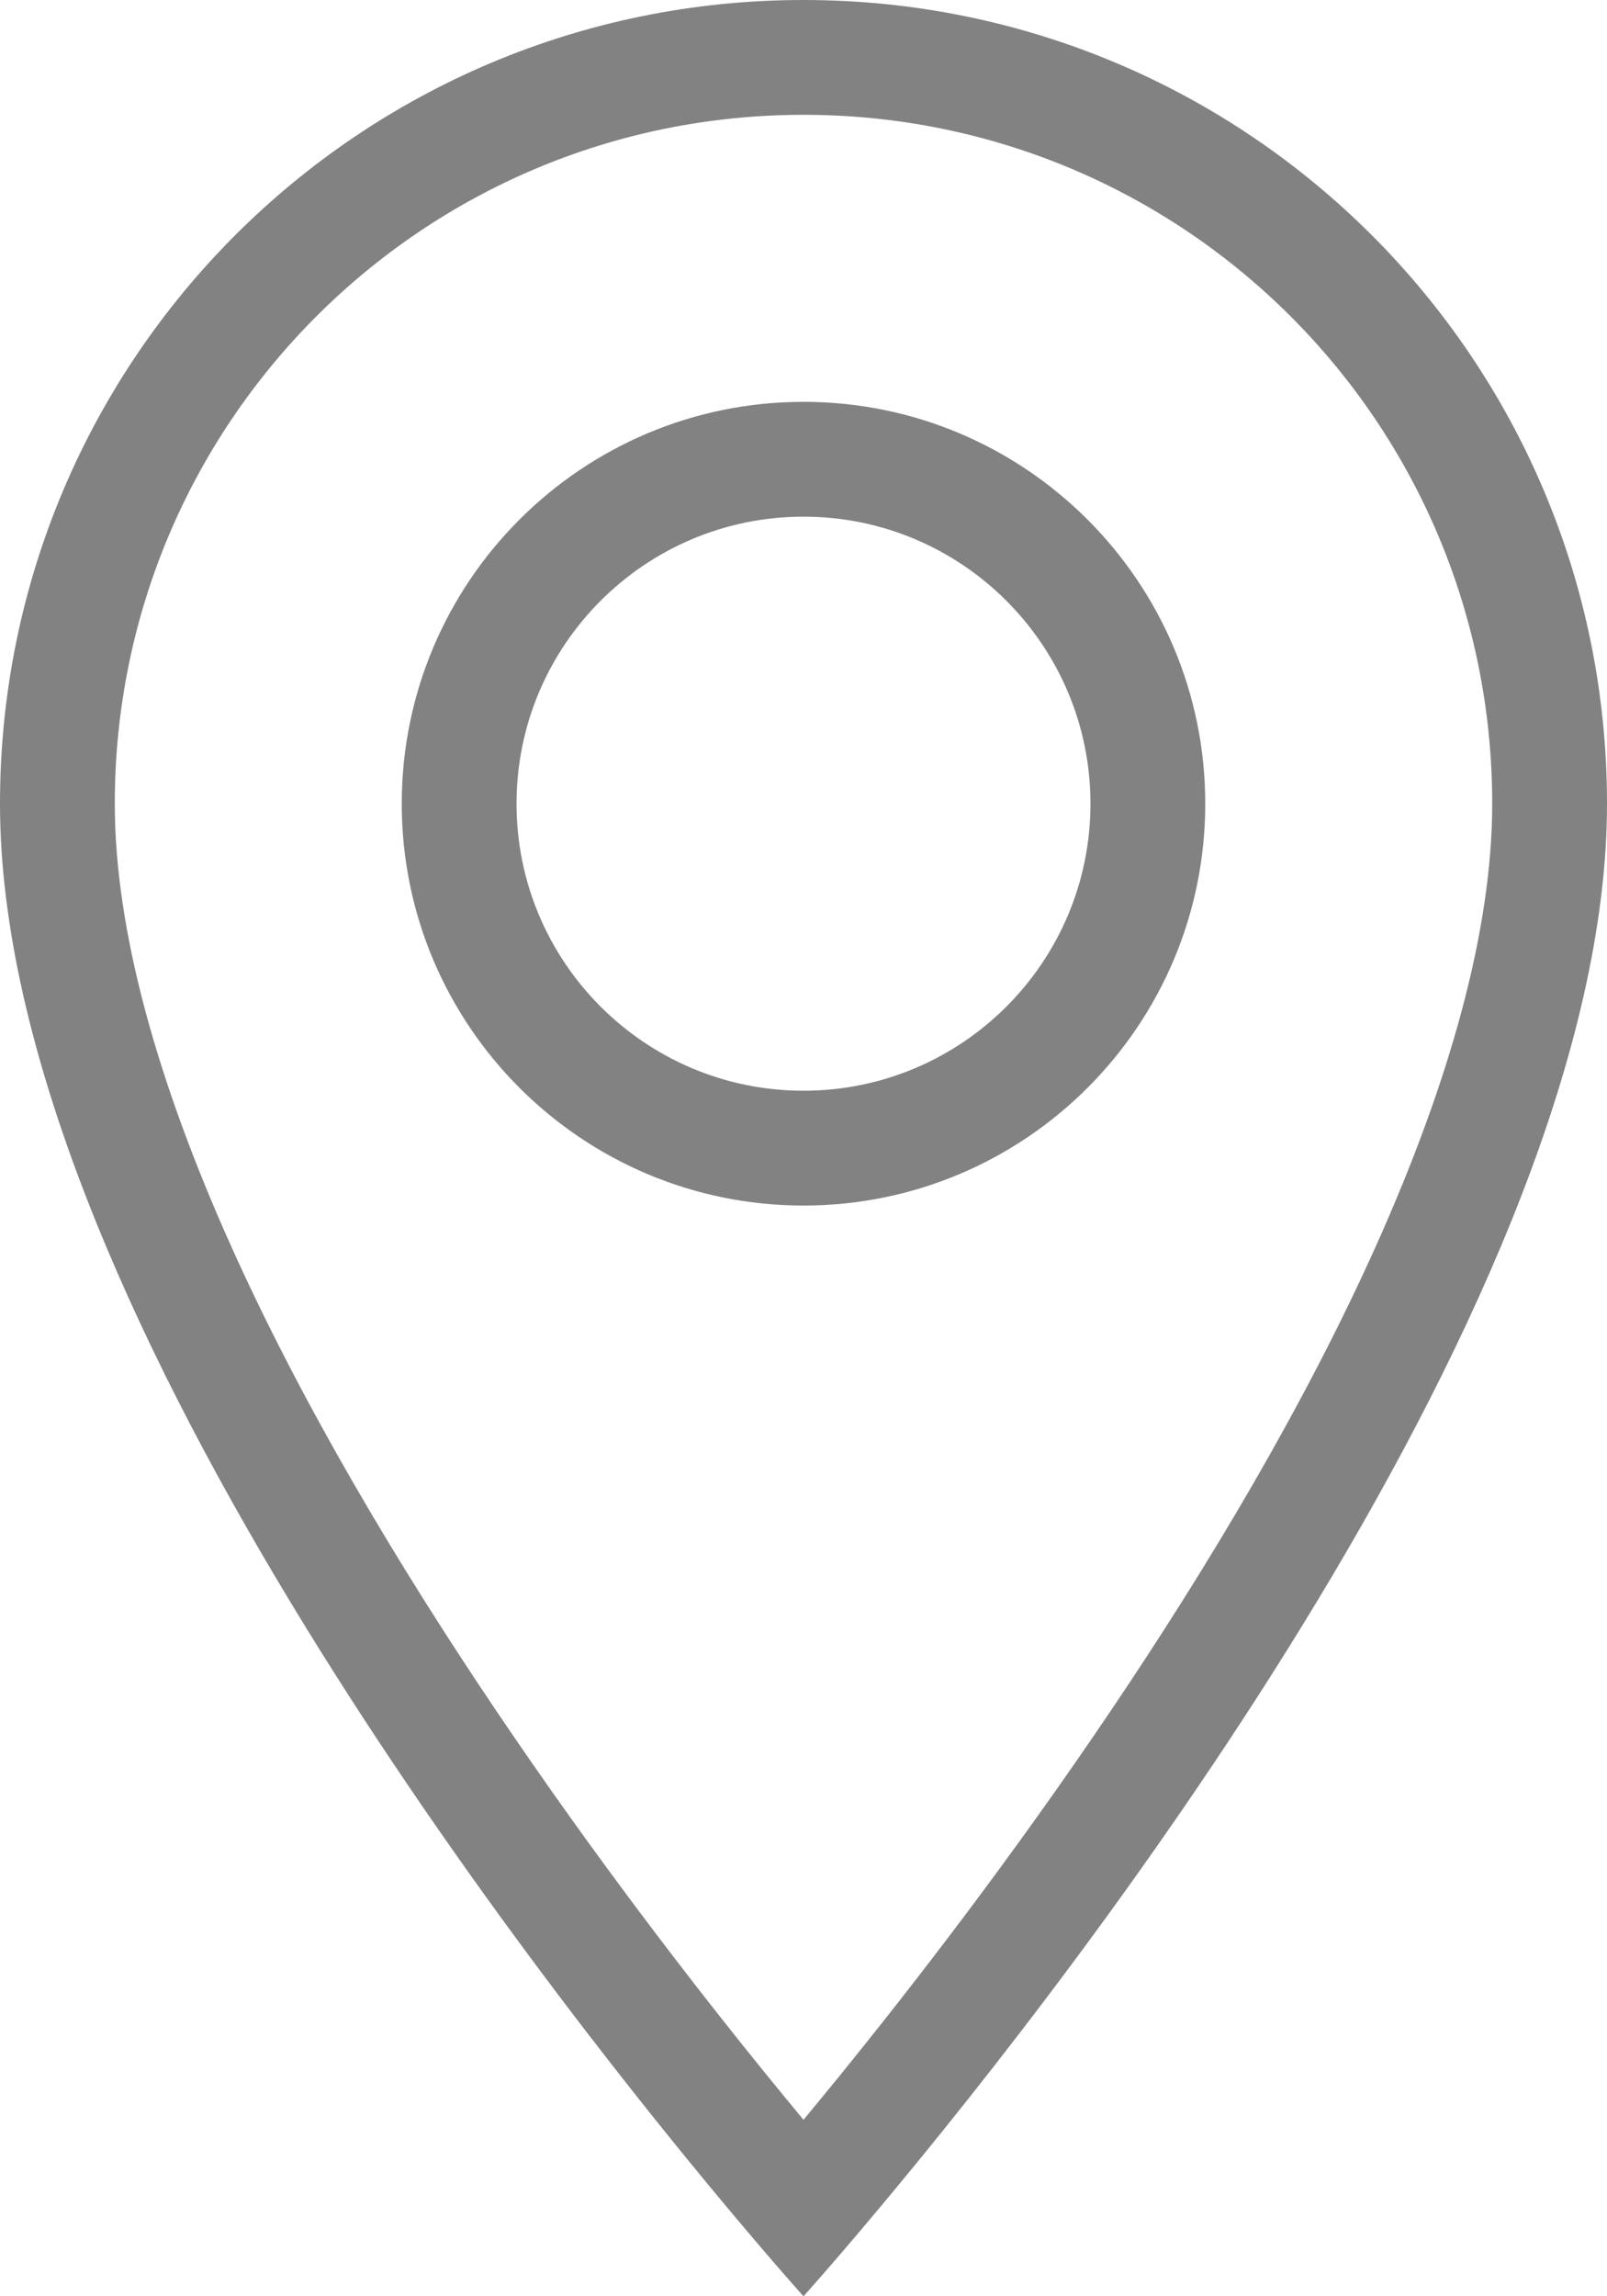 <svg width="14" height="20" viewBox="0 0 14 20" fill="none" xmlns="http://www.w3.org/2000/svg">
<path fill-rule="evenodd" clip-rule="evenodd" d="M6.342 19.235C6.749 19.722 7 20 7 20C7 20 7.251 19.722 7.658 19.235C9.401 17.154 14 11.255 14 7C14 3.13 10.87 0 7 0C3.13 0 0 3.13 0 7C0 11.255 4.599 17.154 6.342 19.235ZM7 18.463C7.098 18.345 7.204 18.216 7.317 18.077C7.961 17.284 8.817 16.175 9.671 14.909C10.527 13.641 11.369 12.232 11.994 10.837C12.624 9.43 13 8.11 13 7C13 3.682 10.318 1 7 1C3.682 1 1 3.682 1 7C1 8.11 1.376 9.43 2.006 10.837C2.631 12.232 3.473 13.641 4.329 14.909C5.183 16.175 6.039 17.284 6.683 18.077C6.796 18.216 6.902 18.345 7 18.463ZM7 10.5C5.068 10.5 3.5 8.932 3.5 7C3.5 5.068 5.068 3.5 7 3.5C8.932 3.5 10.5 5.068 10.5 7C10.5 8.932 8.932 10.5 7 10.5ZM4.5 7C4.5 8.38 5.62 9.5 7 9.5C8.38 9.5 9.5 8.38 9.5 7C9.5 5.62 8.38 4.5 7 4.5C5.62 4.5 4.5 5.62 4.5 7Z" fill="#828282"/>
</svg>
